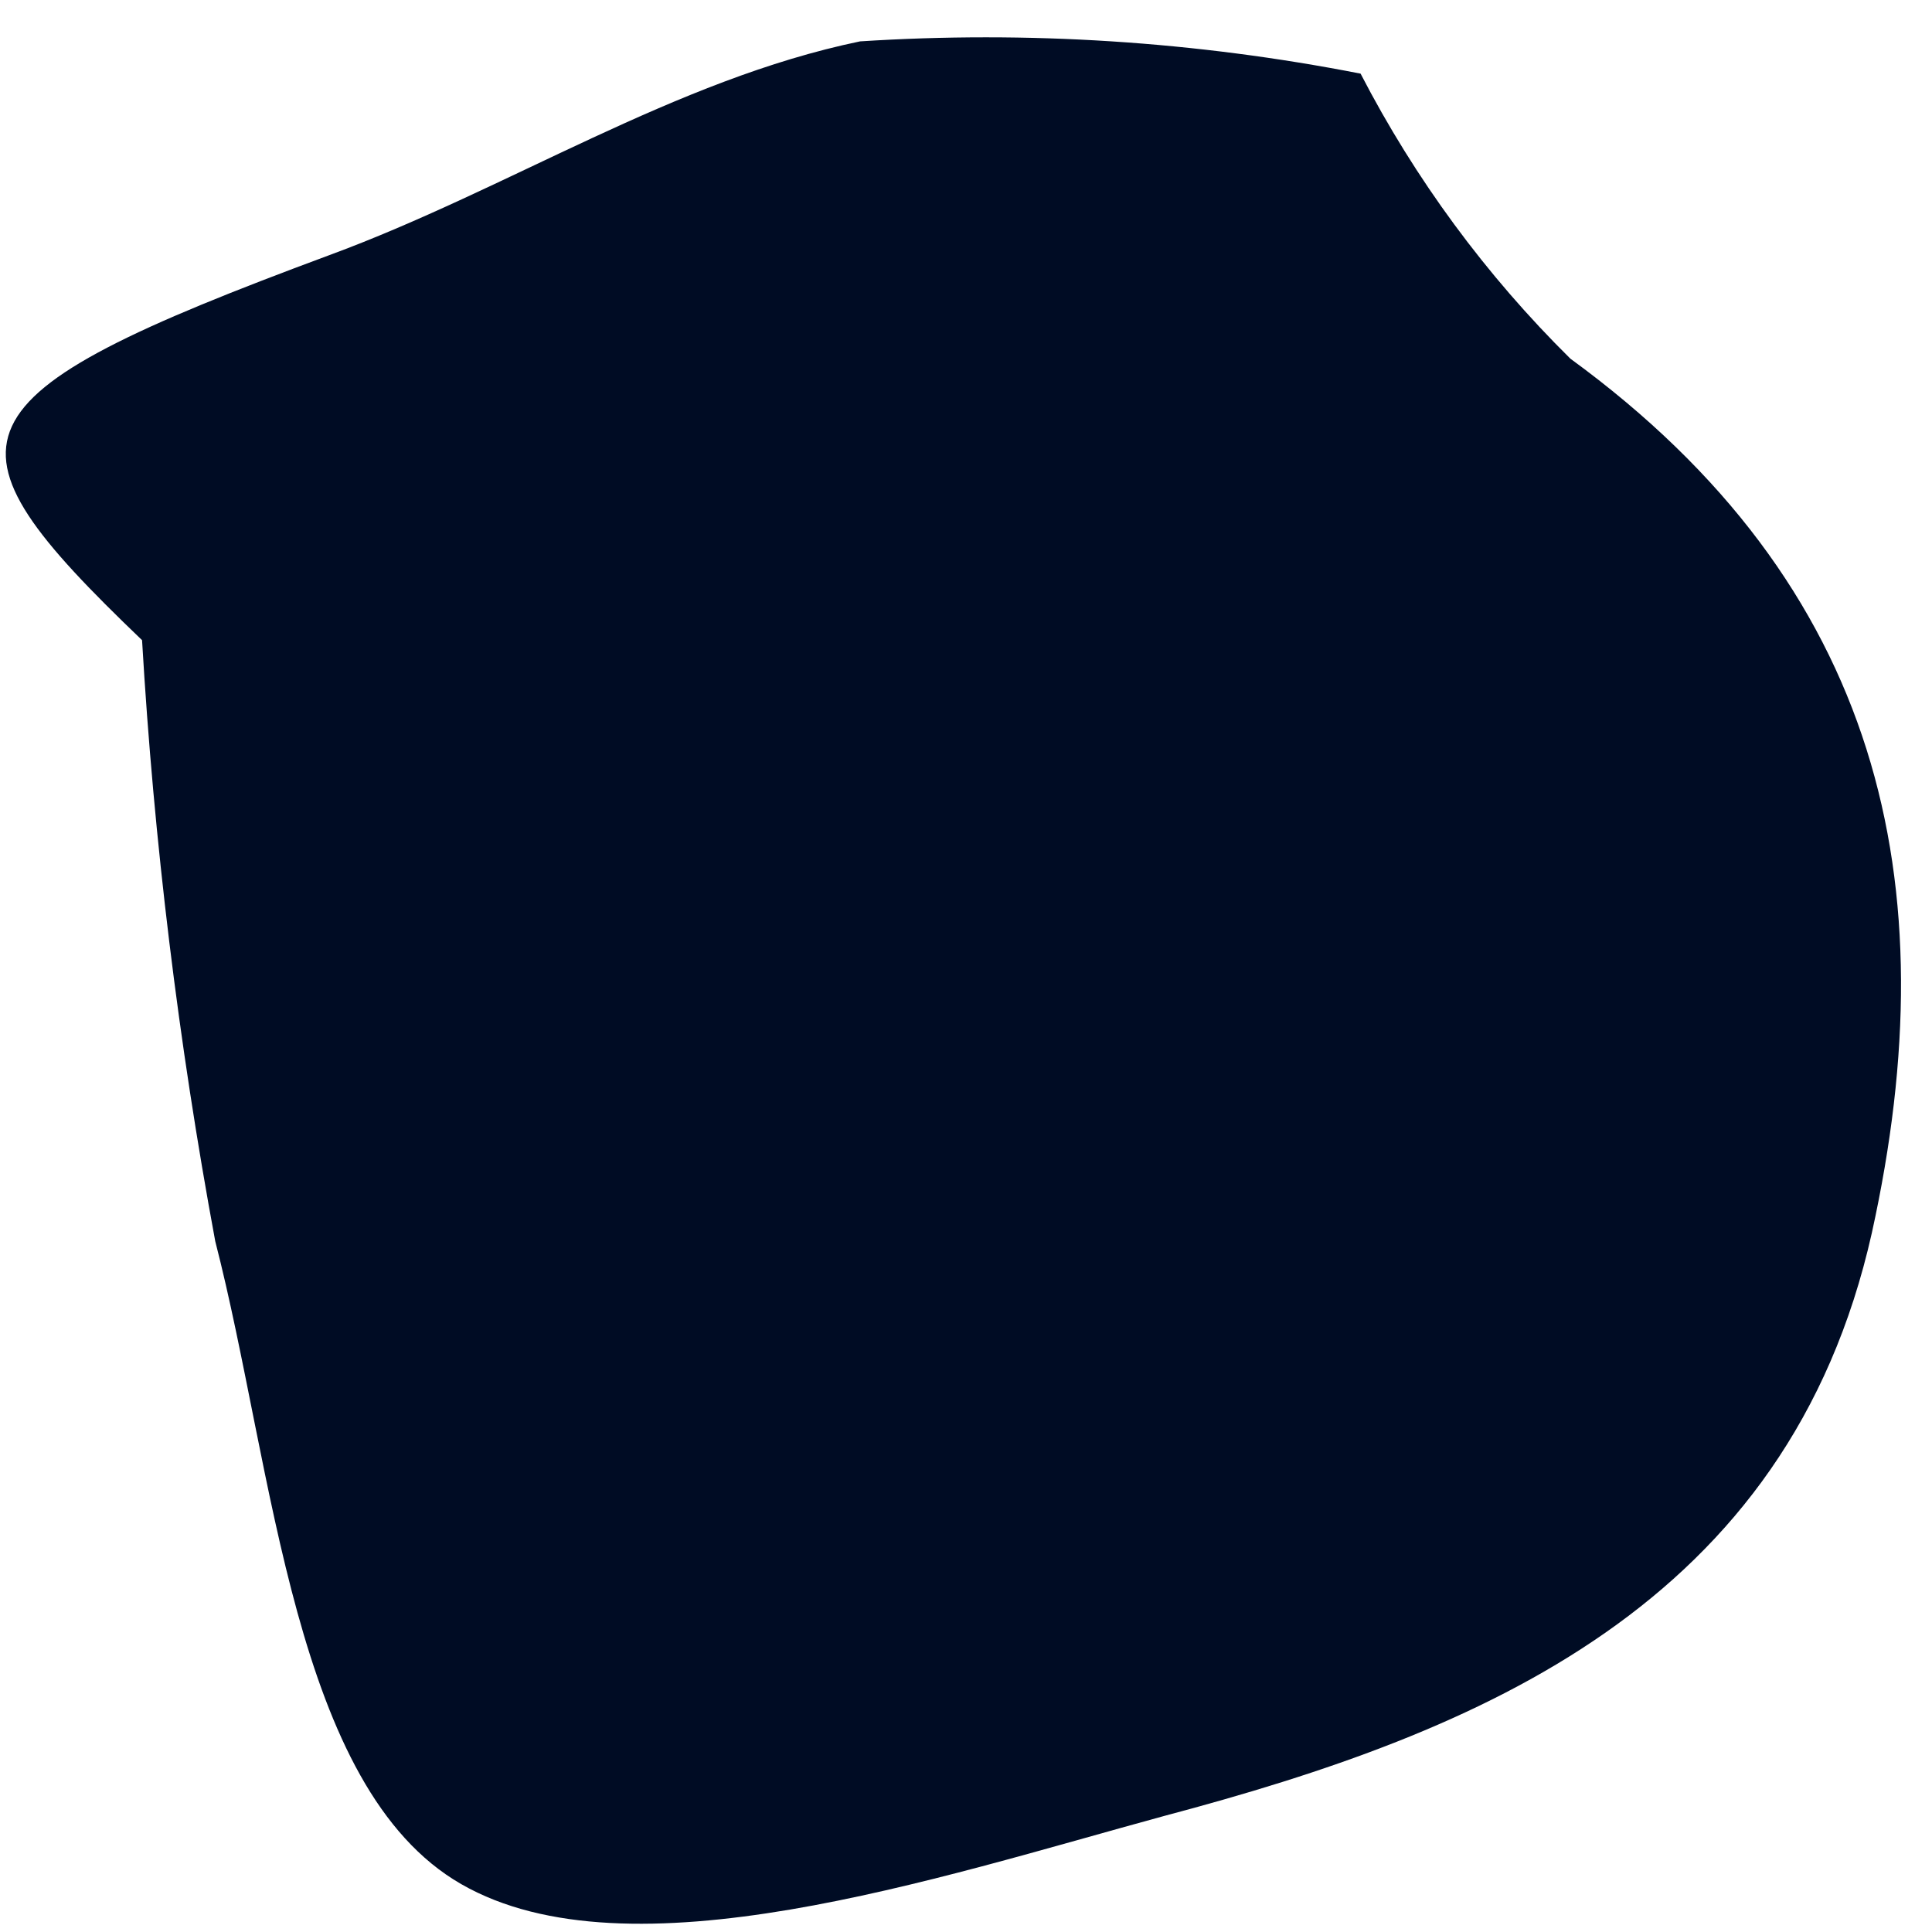 <svg width="17" height="17" viewBox="0 0 17 17" fill="none" xmlns="http://www.w3.org/2000/svg">
<path d="M1.25 5.633C-0.595 3.865 -0.506 3.507 2.898 2.245C4.473 1.665 5.938 0.702 7.568 0.364C9.042 0.269 10.522 0.364 11.972 0.648C12.452 1.576 13.075 2.422 13.818 3.156C16.548 5.147 17.151 7.763 16.471 10.847C15.736 14.129 13.027 15.24 10.247 15.978C8.232 16.527 5.538 17.428 4.059 16.579C2.581 15.731 2.413 12.936 1.894 10.922C1.57 9.174 1.354 7.408 1.25 5.633V5.633Z" fill="#000C24"/>
</svg>
